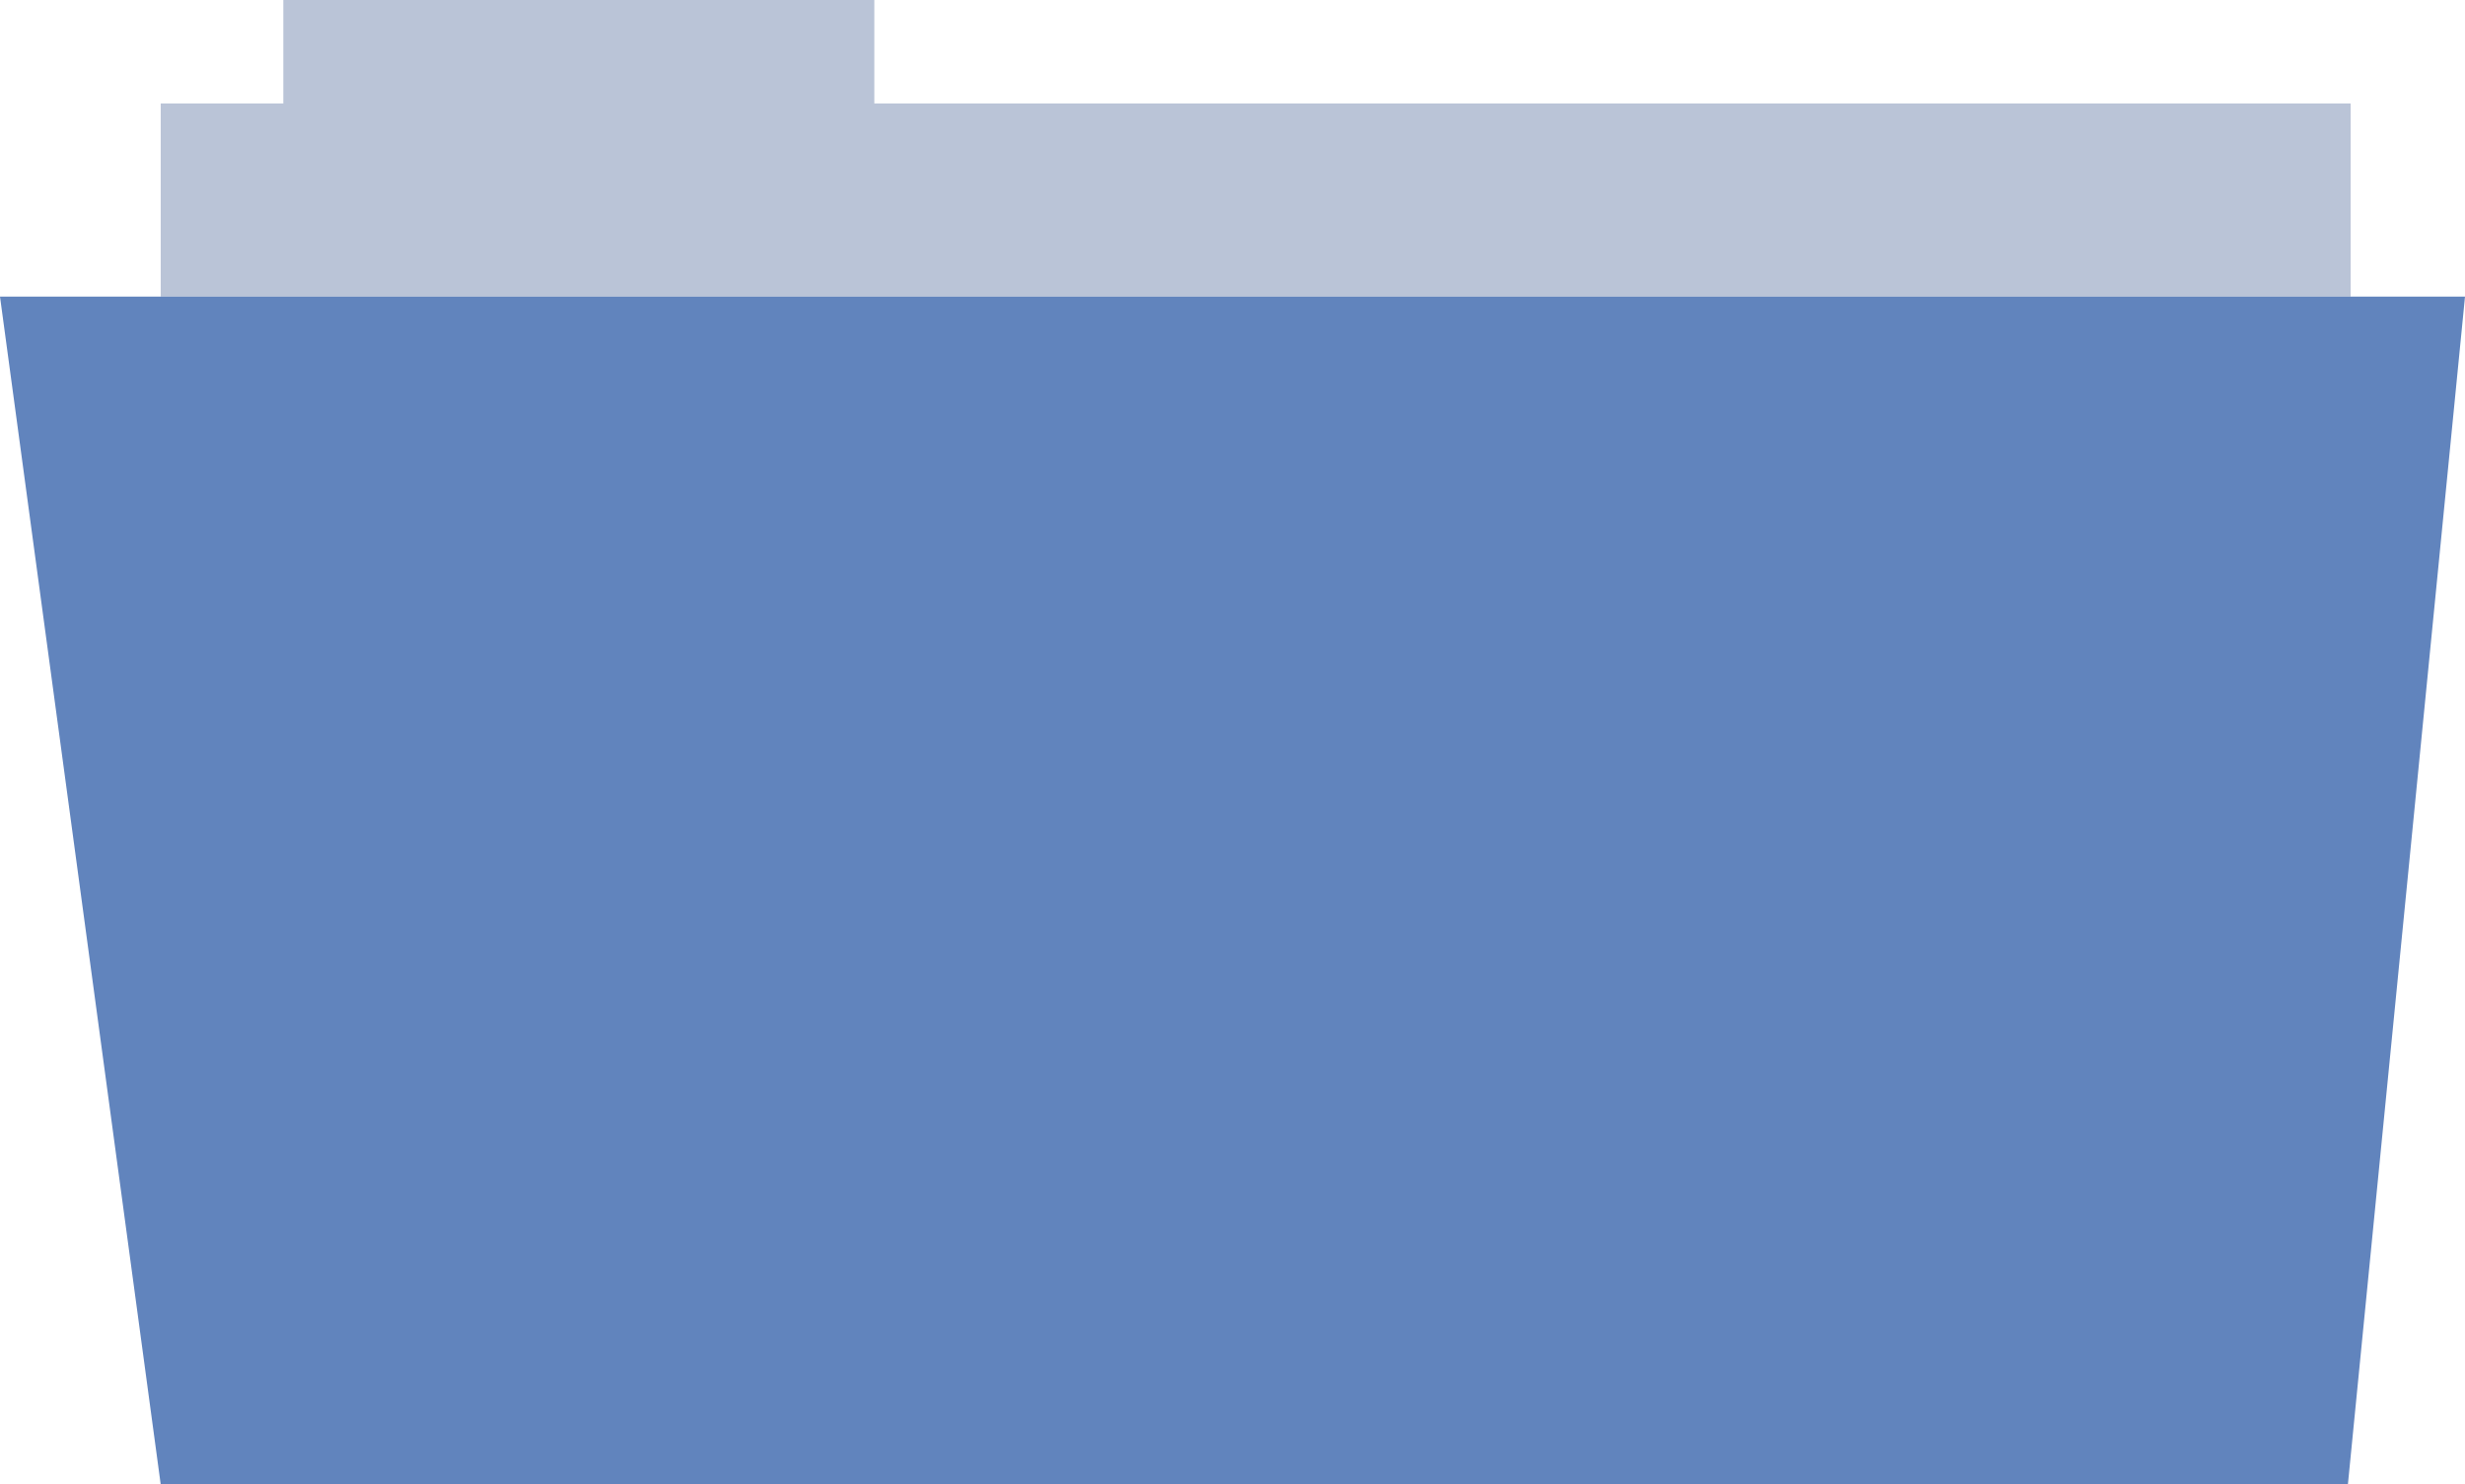 <svg xmlns="http://www.w3.org/2000/svg" viewBox="0 0 370.23 222.95"><path fill="#bac4d7" d="M24.14 44.55V15.54h18.41V0h88.77v15.54h221.73v29.01H24.14z"/><path fill="#6184bd" d="M352.64 222.96H24.14L0 44.55h370.23l-17.59 178.41z"/></svg>